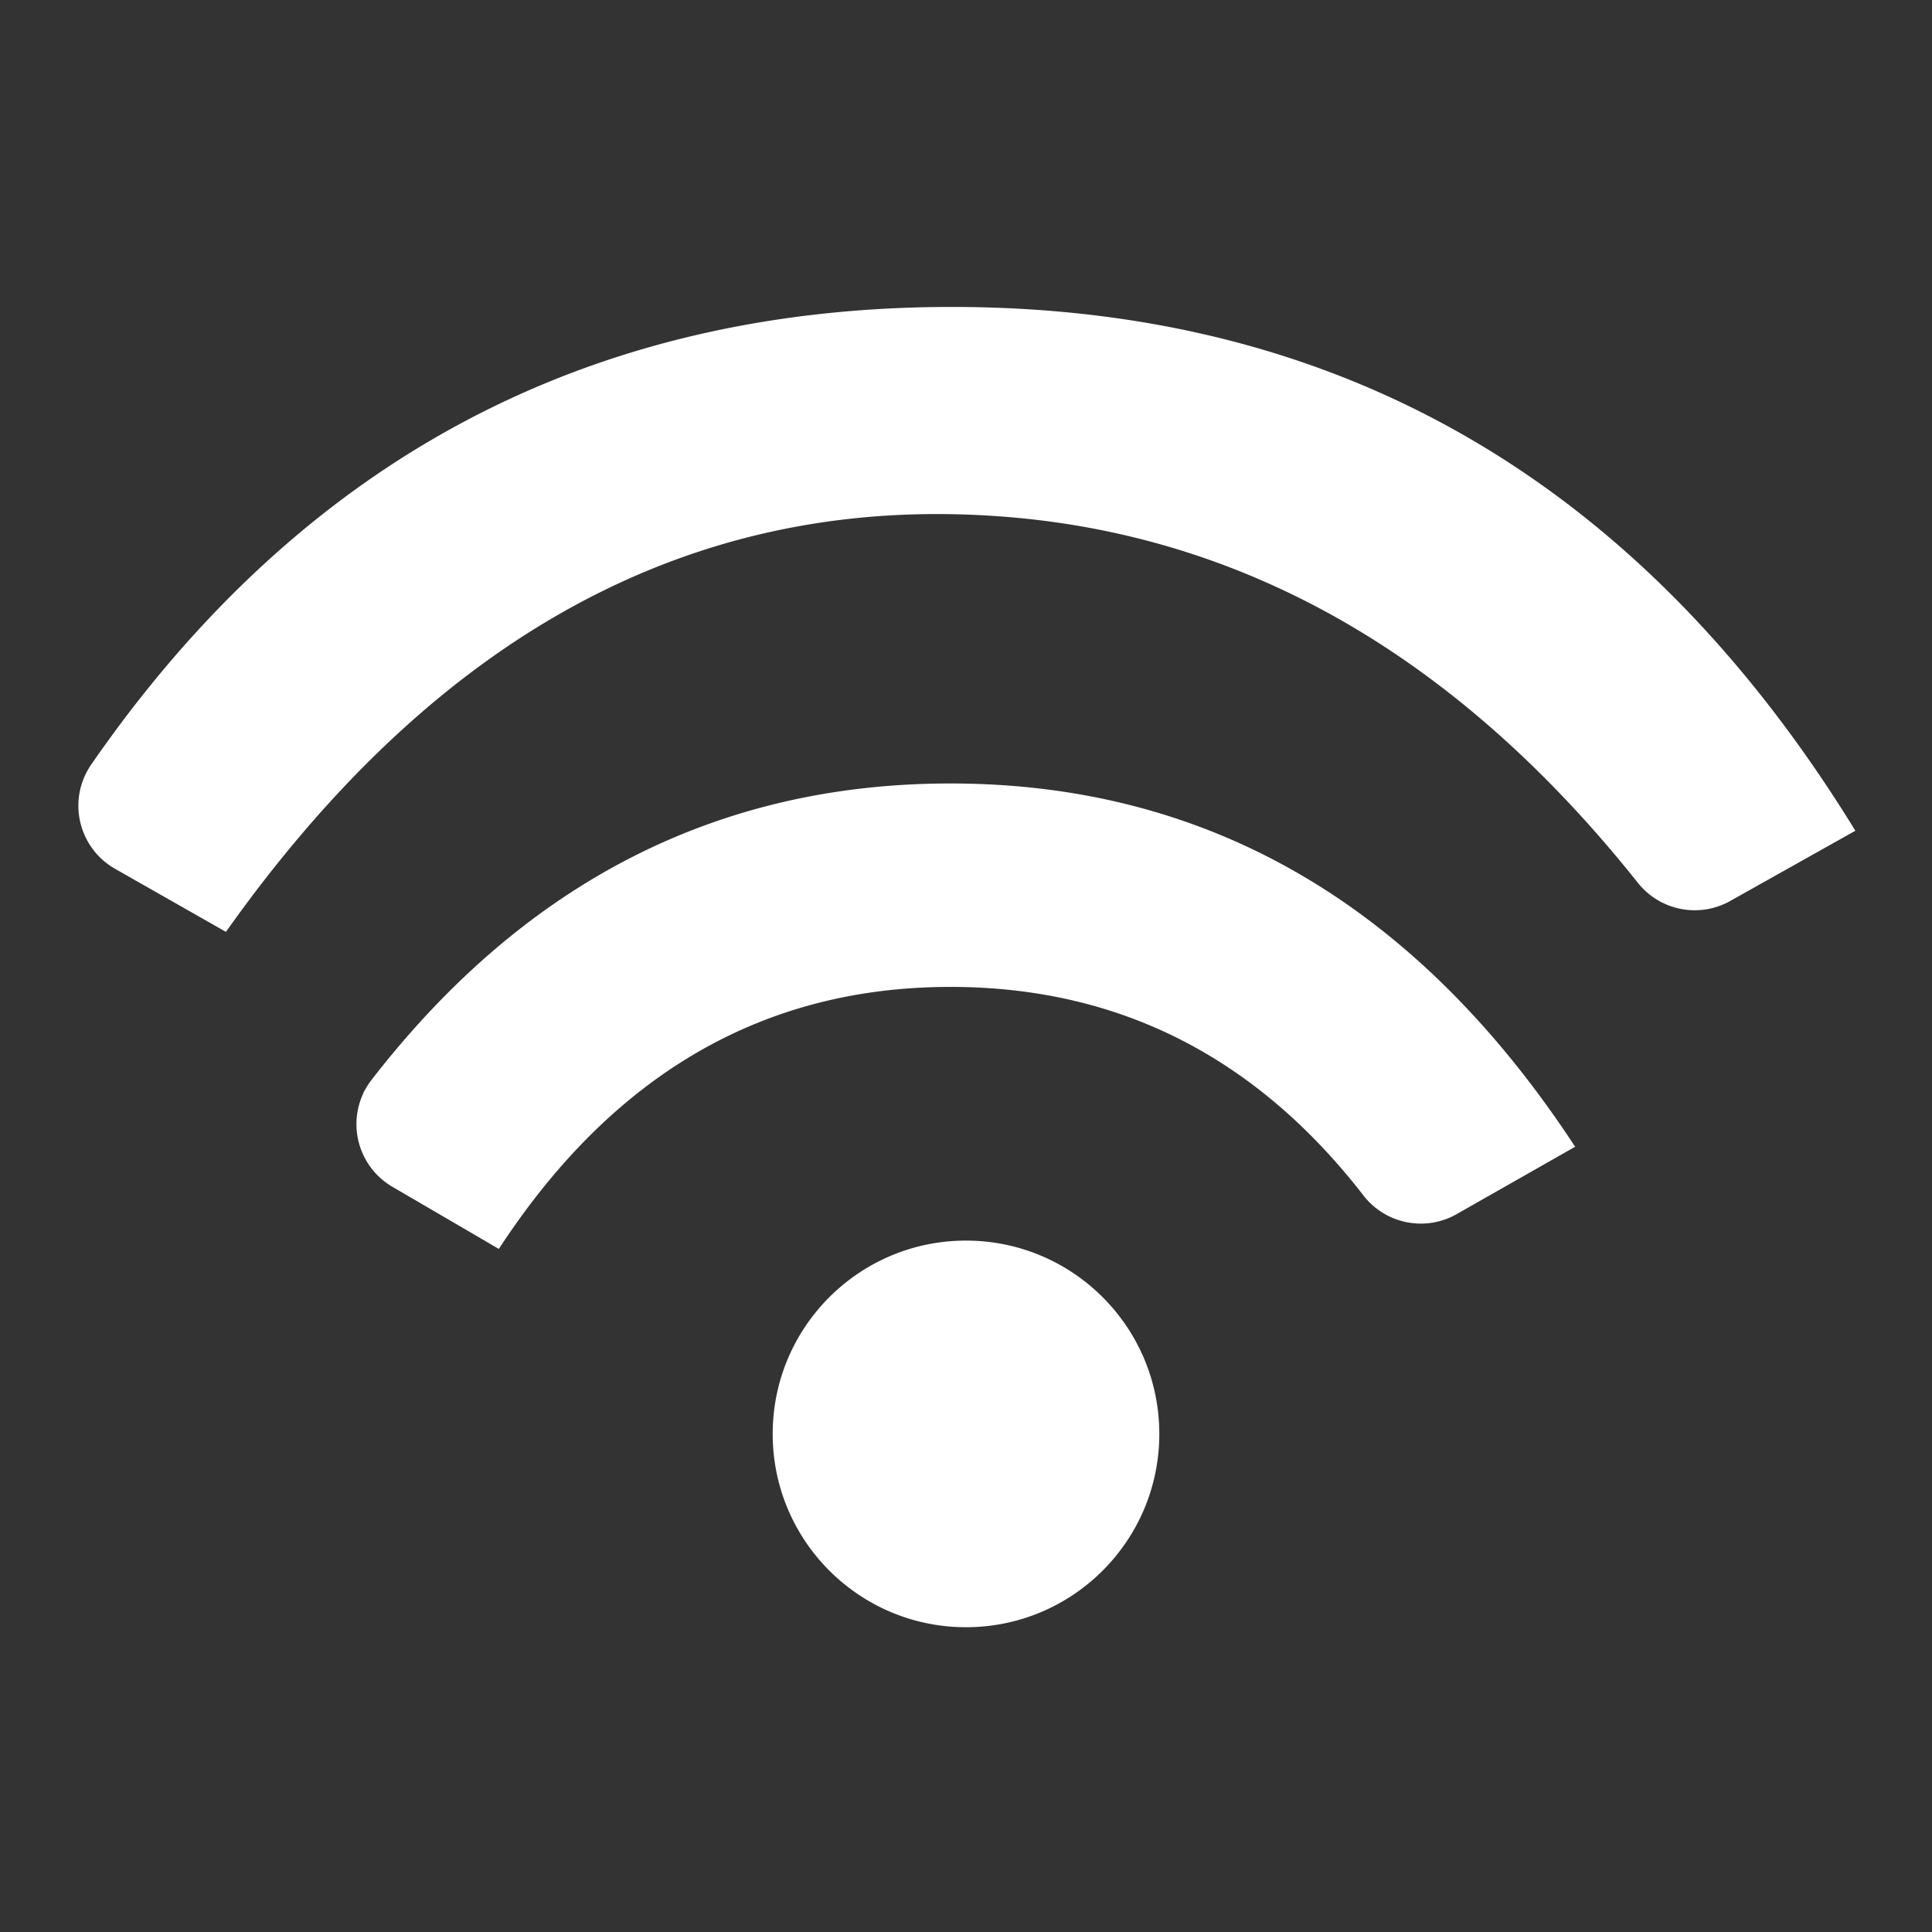 <svg xmlns="http://www.w3.org/2000/svg" viewBox="64 64 896 896">
    <rect x="64" y="64" width="896" height="896" fill="#333333" stroke="none"/>
    <path d="M512 817c-48.601 0-88-39.399-88-88s39.399-88 88-88 88 39.399 88 88-39.399 88-88 88zM237.671 565.74C308.335 474.58 397.369 429 504.774 429c118.433 0 214.225 55.421 287.377 166.264l-53.407 30.369c-13.84 7.87-31.362 4.367-41.114-8.219-50.291-64.911-114.577-97.367-192.856-97.367-86.851 0-156.835 40.318-209.95 120.953l-47.995-28.02c-15.263-8.91-20.412-28.507-11.502-43.77a32 32 0 0 1 2.344-3.47zM107.691 419.47C205.24 278.491 337.805 208 505.379 208c178.77 0 317.694 80.224 416.772 240.672l-56.54 31.73c-13.686 7.68-30.922 4.303-40.697-7.975C735.581 360.213 629.07 303.009 505.38 300.815 373.997 298.485 261.637 362.88 168.3 494l-50.116-28.505c-15.362-8.738-20.732-28.275-11.994-43.637a32 32 0 0 1 1.5-2.387z" 
        fill="white" 
        stroke="white" 
        stroke-width="3.3"/>
</svg>